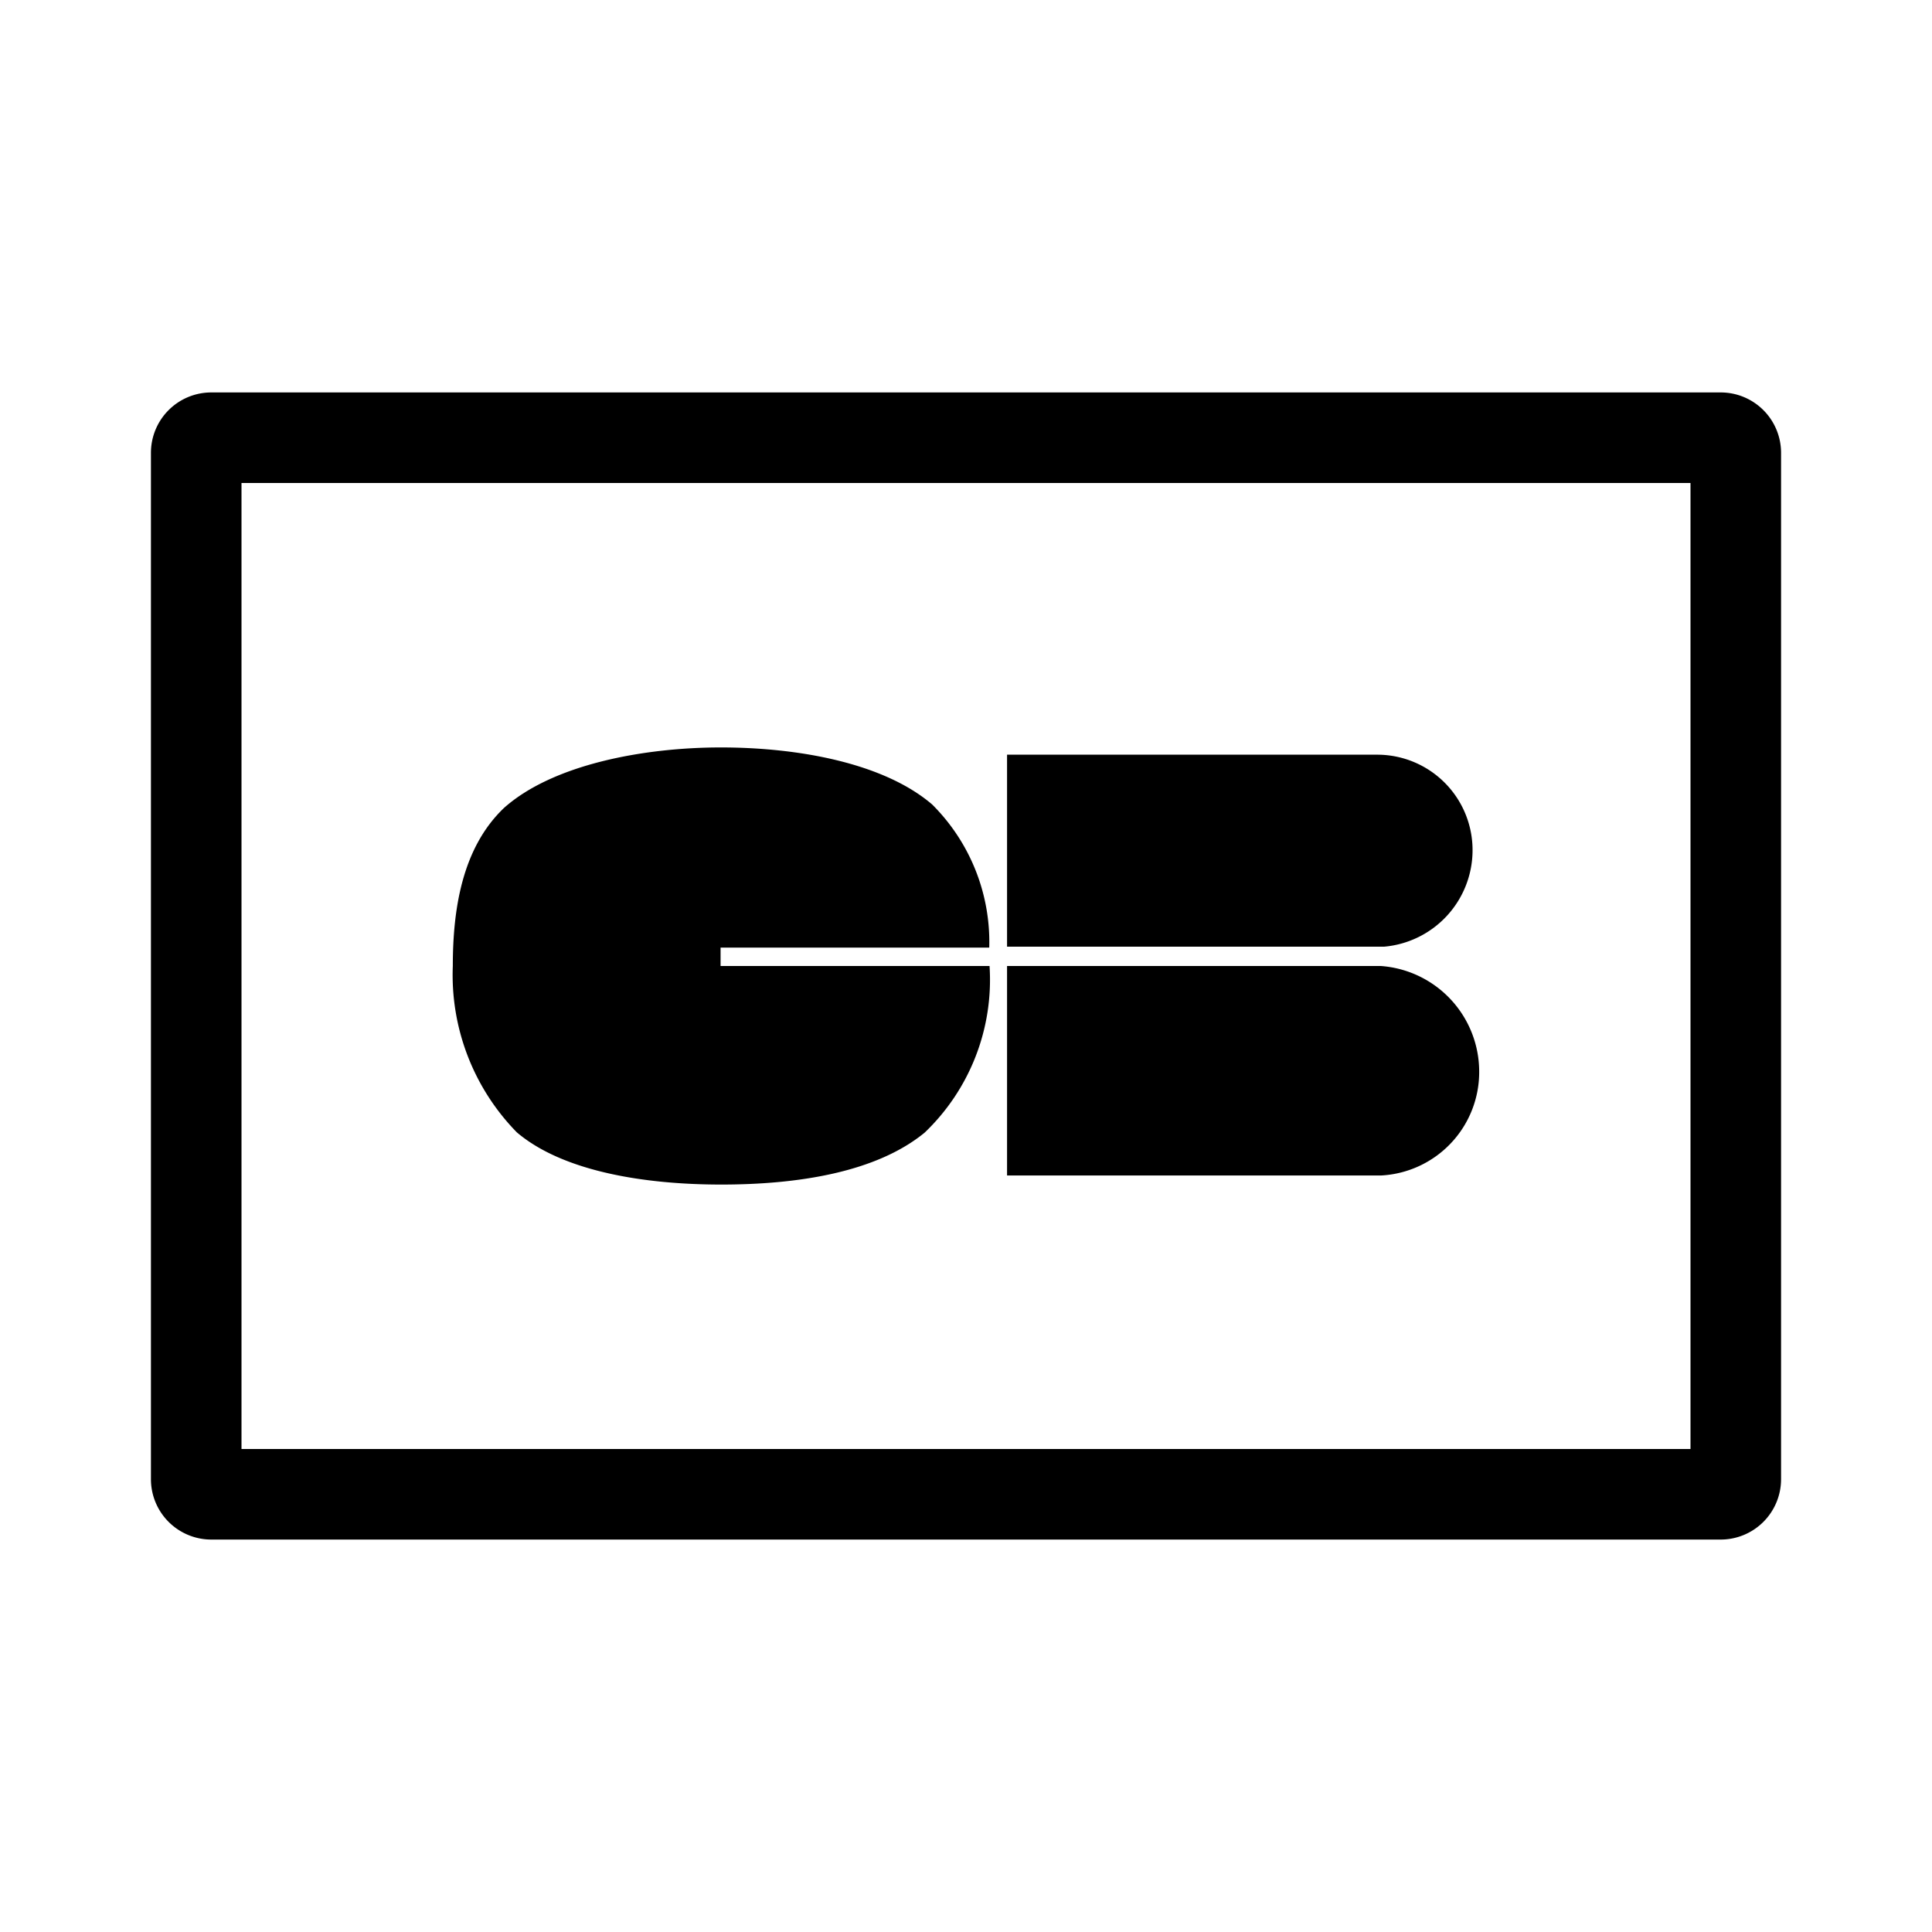 <svg id="Payment_Cards_Monochrome_CB_64px" xmlns="http://www.w3.org/2000/svg" viewBox="0 0 64 64"><path d="M23.87 31.39h8.9a6.43 6.43 0 00-1.89-4.74c-1.61-1.38-4.45-1.89-7-1.89s-5.56.56-7.18 2C15.3 28.09 15 30.14 15 32a7.45 7.45 0 002.12 5.51c1.53 1.3 4.24 1.73 6.77 1.73s5.13-.4 6.74-1.72A7 7 0 0032.78 32h-8.91zM33.36 32v6.94h12.38A3.43 3.43 0 0049 35.5a3.51 3.51 0 00-3.26-3.5zM48.78 28.21A3.16 3.16 0 0045.64 25H33.36v6.36h12.49a3.21 3.21 0 002.93-3.15z"/><path d="M56 16v32H8V16h48m1-3H7a2 2 0 00-2 2v34a2 2 0 002 2h50a2 2 0 002-2V15a2 2 0 00-2-2z"/></svg>
